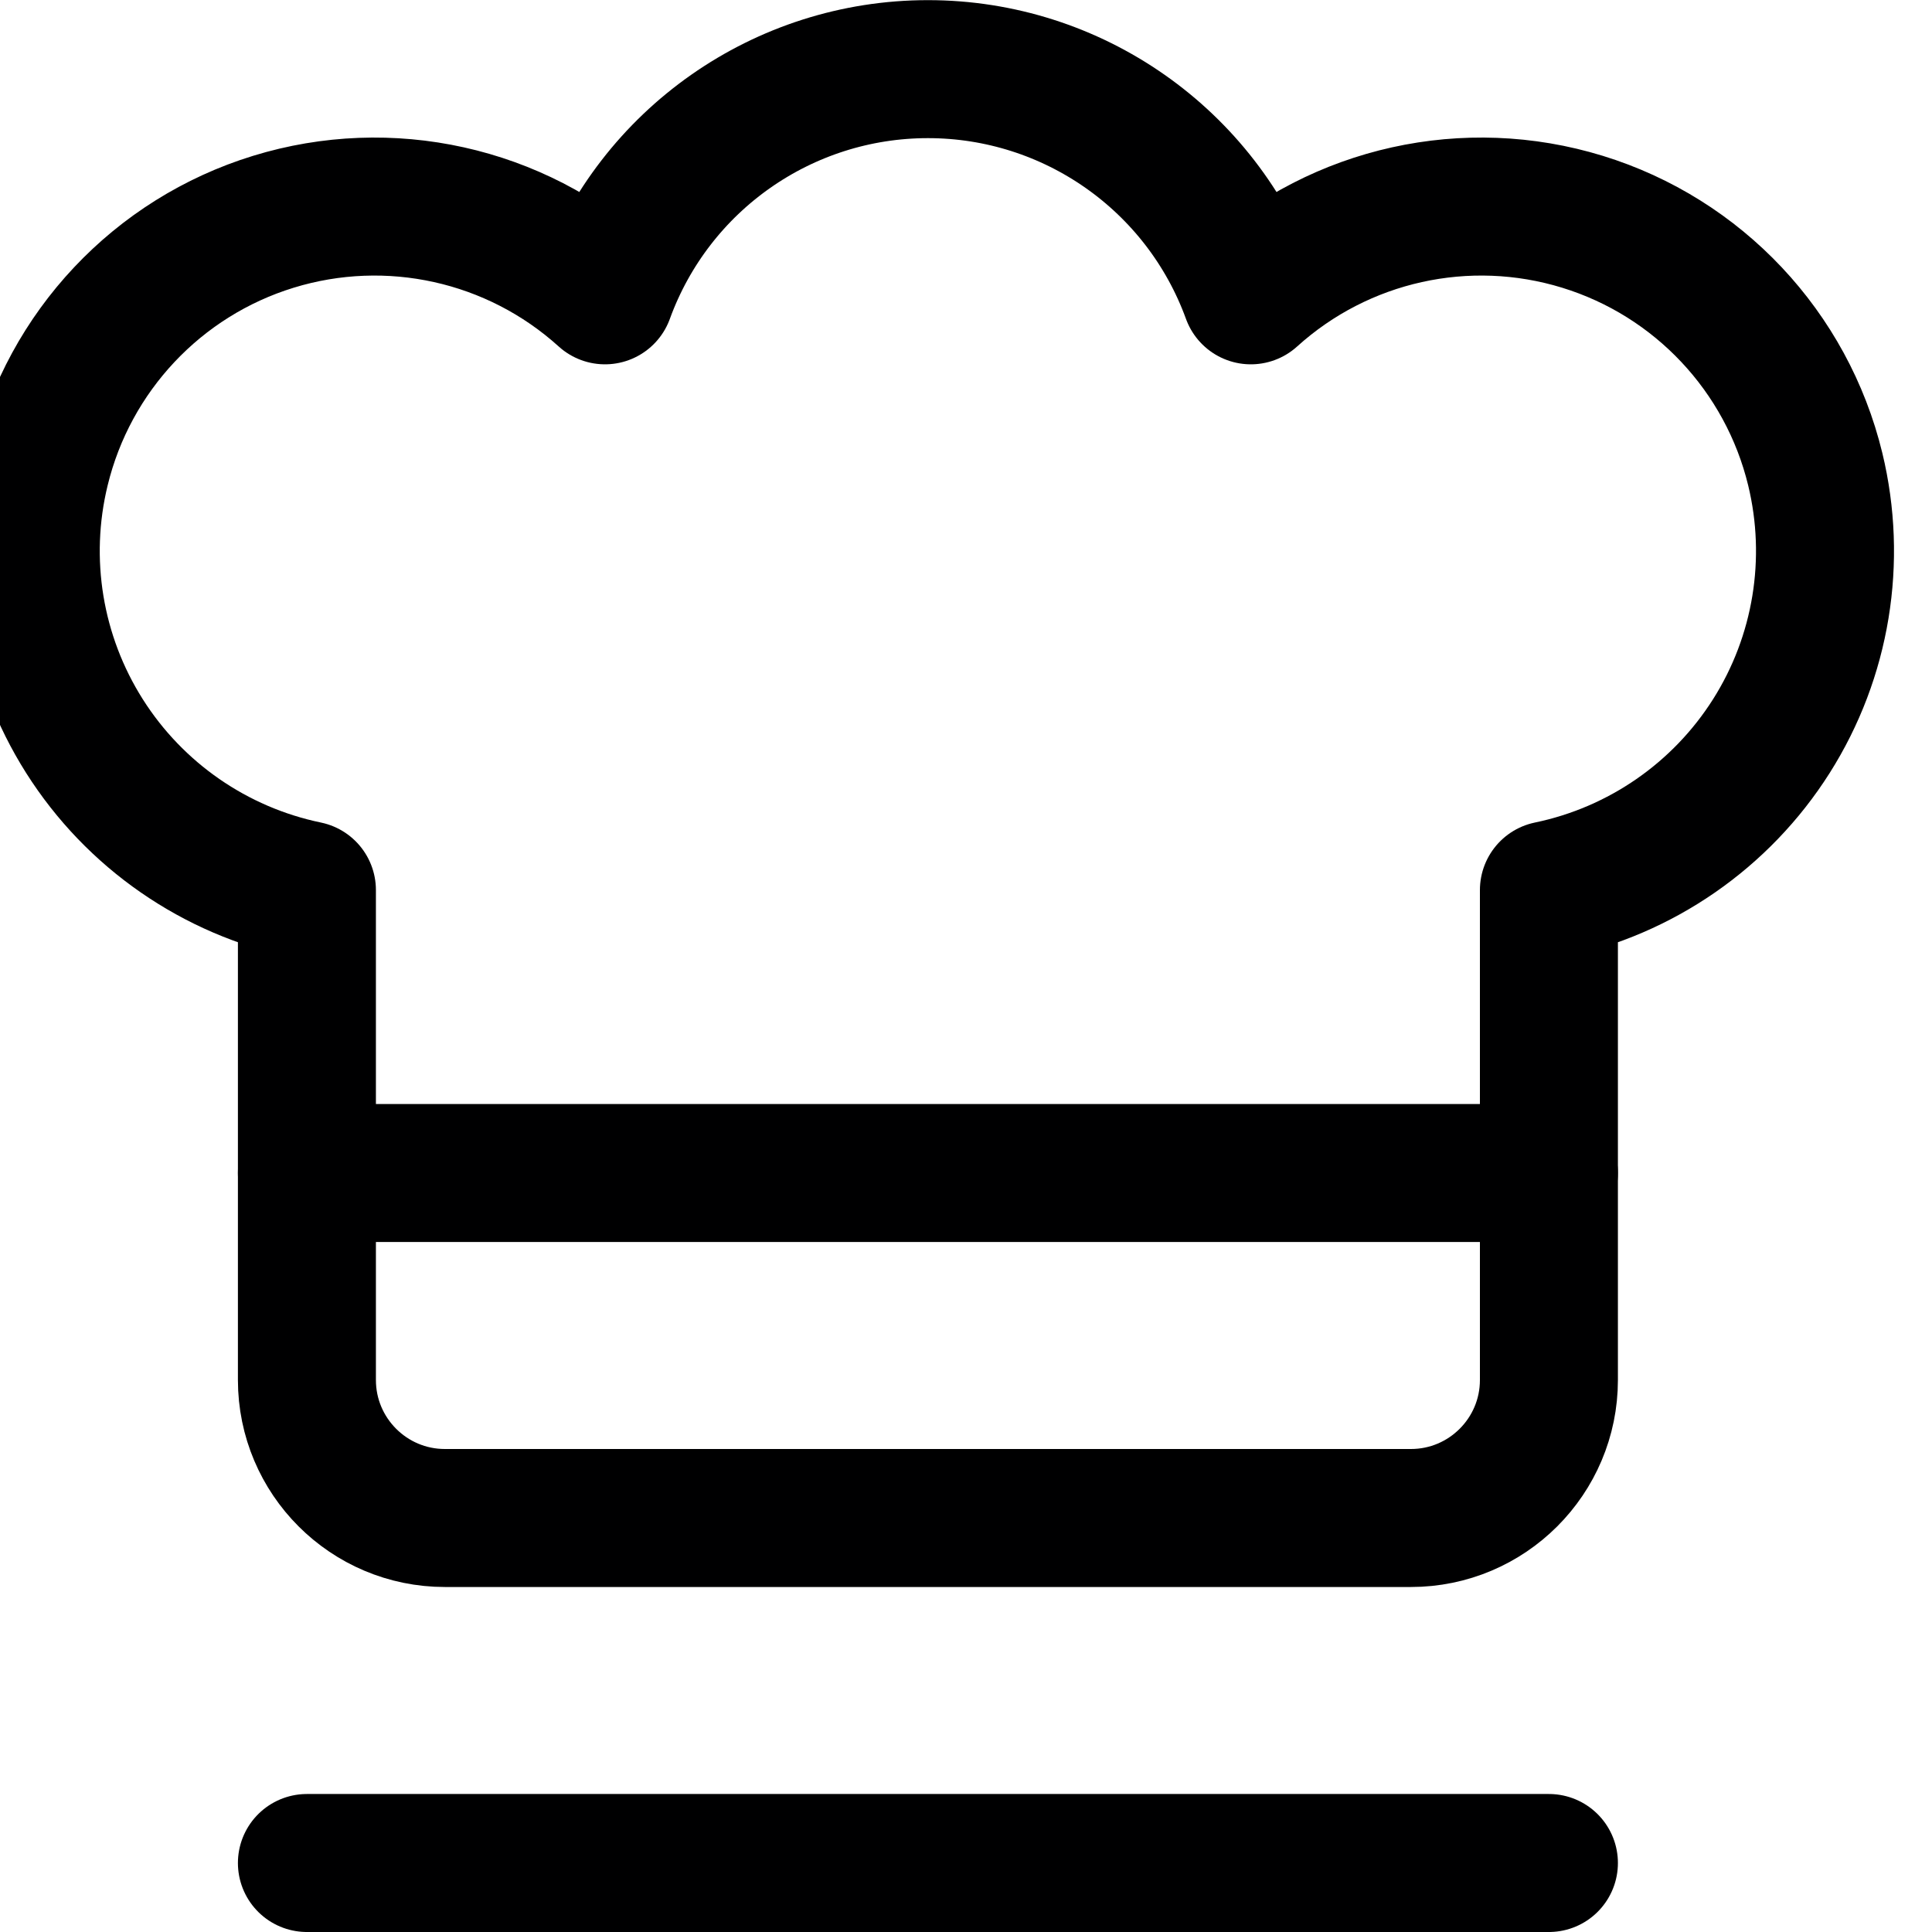 <svg xmlns="http://www.w3.org/2000/svg" width="14" height="14" viewBox="0 0 14 14"><g fill="none" fill-rule="evenodd" stroke-linecap="round" stroke-linejoin="round"><g stroke="#000001" transform="translate(.223 .501)"><line x1="2.001" x2="11.001" y1="12.999" y2="12.999"/><path d="M12.931,2.899 C12.724,2.046 12.083,1.364 11.244,1.106 C10.405,0.848 9.492,1.05 8.841,1.639 C8.483,0.655 7.548,3.33066907e-16 6.501,3.33066907e-16 C5.454,3.33066907e-16 4.519,0.655 4.161,1.639 C3.51,1.05 2.597,0.848 1.758,1.106 C0.919,1.364 0.278,2.046 0.071,2.899 C-0.09,3.56 0.025,4.258 0.389,4.833 C0.753,5.408 1.335,5.811 2.001,5.949 L2.001,9.499 C2.001,10.051 2.449,10.499 3.001,10.499 L10.001,10.499 C10.553,10.499 11.001,10.051 11.001,9.499 L11.001,5.949 C11.667,5.811 12.249,5.408 12.613,4.833 C12.977,4.258 13.091,3.56 12.931,2.899 L12.931,2.899 Z"/></g><line x1="2.224" x2="11.224" y1="8.5" y2="8.5" stroke="#000001"/></g></svg>